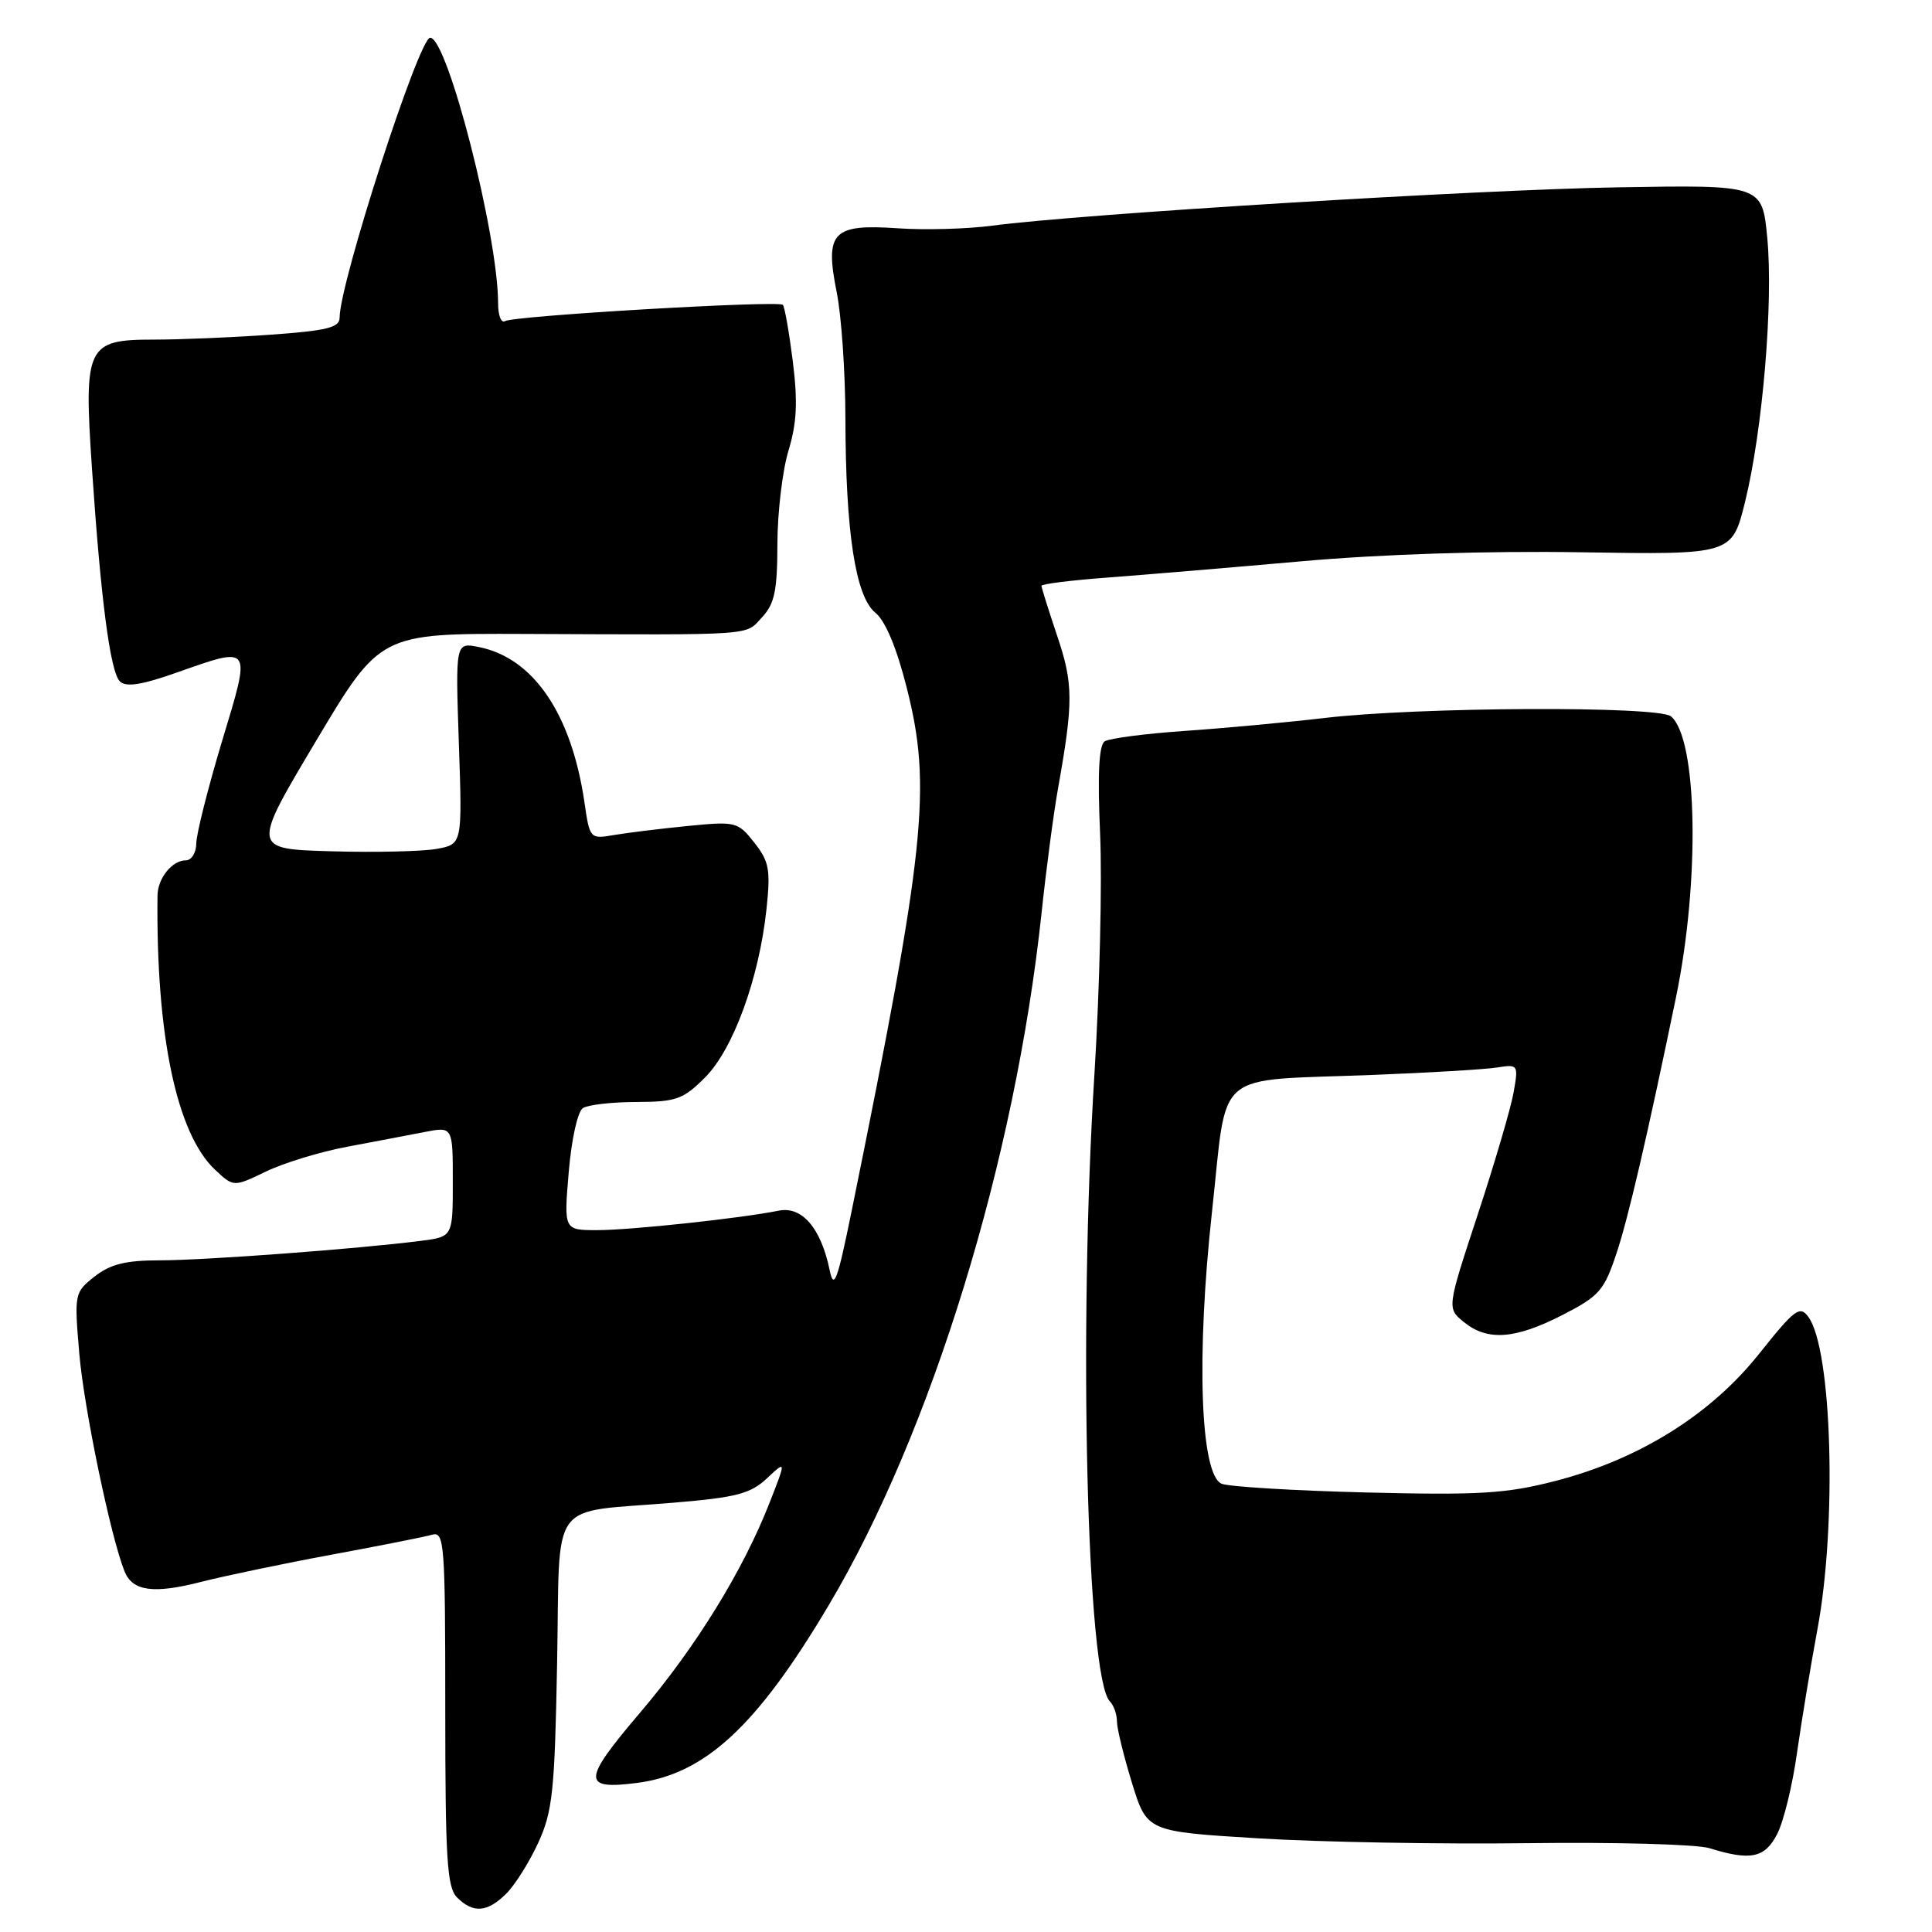 <?xml version="1.0" encoding="UTF-8" standalone="no"?>
<!DOCTYPE svg PUBLIC "-//W3C//DTD SVG 1.1//EN" "http://www.w3.org/Graphics/SVG/1.1/DTD/svg11.dtd" >
<svg xmlns="http://www.w3.org/2000/svg" xmlns:xlink="http://www.w3.org/1999/xlink" version="1.1" viewBox="0 0 256 256">
 <g >
 <path fill="currentColor"
d=" M 67.10 250.90 C 68.26 249.74 70.16 246.71 71.33 244.15 C 73.22 240.03 73.51 237.31 73.82 220.31 C 74.24 198.11 72.46 200.54 89.31 199.11 C 97.57 198.42 99.45 197.92 101.61 195.90 C 104.17 193.50 104.17 193.50 102.02 199.00 C 98.50 208.05 92.21 218.25 84.77 226.99 C 77.15 235.94 77.10 237.18 84.38 236.25 C 93.42 235.10 100.31 228.72 109.84 212.65 C 123.46 189.70 134.52 153.71 138.01 121.00 C 138.62 115.22 139.60 107.80 140.19 104.50 C 142.24 93.01 142.23 90.61 140.08 84.25 C 138.94 80.85 138.00 77.86 138.00 77.62 C 138.00 77.38 141.94 76.89 146.75 76.53 C 151.56 76.17 163.15 75.20 172.50 74.37 C 183.04 73.43 197.10 72.98 209.50 73.18 C 229.50 73.50 229.50 73.50 231.23 66.50 C 233.56 57.03 234.99 40.04 234.17 31.50 C 233.50 24.50 233.50 24.50 214.50 24.82 C 195.76 25.13 143.18 28.35 131.50 29.90 C 128.20 30.34 122.56 30.50 118.96 30.25 C 110.33 29.65 109.27 30.75 110.86 38.68 C 111.49 41.79 112.01 49.32 112.02 55.42 C 112.05 70.55 113.36 79.05 115.99 81.19 C 117.32 82.27 118.81 85.83 120.16 91.18 C 123.48 104.30 122.63 112.38 112.84 160.50 C 110.95 169.79 110.49 171.00 109.93 168.28 C 108.78 162.72 106.26 159.79 103.18 160.42 C 98.19 161.43 83.58 163.00 79.13 163.00 C 74.71 163.00 74.71 163.00 75.36 155.31 C 75.73 150.92 76.54 147.27 77.25 146.82 C 77.94 146.39 81.13 146.02 84.35 146.02 C 89.61 146.00 90.53 145.67 93.44 142.75 C 97.16 139.02 100.58 129.64 101.56 120.50 C 102.12 115.23 101.92 114.15 99.95 111.65 C 97.76 108.88 97.50 108.82 91.10 109.45 C 87.47 109.81 83.07 110.35 81.33 110.65 C 78.19 111.19 78.14 111.13 77.45 106.35 C 75.73 94.59 70.68 87.16 63.42 85.73 C 60.35 85.12 60.35 85.12 60.80 98.49 C 61.26 111.86 61.26 111.86 57.88 112.48 C 56.02 112.82 49.74 112.97 43.92 112.80 C 33.34 112.50 33.34 112.50 41.86 98.21 C 50.37 83.93 50.37 83.93 69.43 84.00 C 100.48 84.13 98.69 84.25 100.96 81.81 C 102.64 80.01 103.00 78.28 103.01 72.06 C 103.02 67.90 103.68 62.34 104.48 59.70 C 105.59 56.05 105.72 53.23 105.05 47.87 C 104.56 44.00 103.97 40.64 103.73 40.39 C 103.12 39.79 68.06 41.84 66.92 42.55 C 66.41 42.86 66.00 41.80 66.00 40.19 C 66.00 31.19 59.30 5.00 57.00 5.00 C 55.51 5.00 45.00 37.50 45.00 42.10 C 45.00 43.40 43.31 43.82 35.85 44.35 C 30.81 44.71 23.85 45.00 20.37 45.00 C 11.49 45.00 11.09 45.83 12.18 62.00 C 13.36 79.51 14.61 89.01 15.88 90.28 C 16.68 91.08 18.71 90.77 23.24 89.18 C 33.48 85.58 33.31 85.34 29.41 98.25 C 27.55 104.44 26.02 110.51 26.01 111.75 C 26.00 112.99 25.38 114.00 24.62 114.00 C 22.81 114.00 20.89 116.38 20.87 118.67 C 20.66 137.13 23.40 150.21 28.49 154.99 C 30.95 157.30 30.95 157.30 35.23 155.24 C 37.58 154.10 42.42 152.62 46.00 151.95 C 49.58 151.28 54.19 150.40 56.25 150.00 C 60.00 149.27 60.00 149.27 60.00 156.57 C 60.00 163.88 60.00 163.88 55.75 164.42 C 47.50 165.48 27.08 167.00 21.21 167.00 C 16.65 167.00 14.64 167.50 12.54 169.14 C 9.86 171.26 9.83 171.40 10.51 179.39 C 11.13 186.62 14.67 203.66 16.50 208.21 C 17.56 210.85 20.33 211.23 26.68 209.60 C 29.88 208.79 37.67 207.16 44.00 205.99 C 50.33 204.82 56.29 203.64 57.25 203.36 C 58.88 202.90 59.00 204.46 59.00 226.36 C 59.00 246.39 59.23 250.09 60.57 251.43 C 62.70 253.56 64.60 253.40 67.10 250.90 Z  M 235.48 243.03 C 236.33 241.40 237.51 236.57 238.11 232.28 C 238.72 228.00 239.93 220.68 240.80 216.00 C 243.43 202.04 242.76 178.79 239.62 174.50 C 238.49 172.95 237.82 173.45 233.08 179.40 C 226.67 187.46 217.16 193.39 206.07 196.24 C 199.56 197.92 196.05 198.13 181.00 197.76 C 171.38 197.52 162.76 196.99 161.86 196.60 C 159.04 195.35 158.50 179.66 160.60 160.52 C 162.71 141.36 160.45 143.28 181.96 142.43 C 189.41 142.14 196.79 141.70 198.36 141.45 C 201.17 141.01 201.21 141.07 200.56 144.75 C 200.20 146.81 198.06 154.09 195.81 160.93 C 191.72 173.35 191.72 173.35 193.97 175.18 C 197.10 177.72 200.75 177.46 207.02 174.25 C 211.92 171.74 212.55 171.02 214.21 166.03 C 215.77 161.34 218.29 150.49 222.08 132.14 C 225.27 116.71 224.93 97.84 221.41 94.92 C 219.72 93.52 187.87 93.67 175.48 95.14 C 170.54 95.72 162.22 96.49 157.00 96.85 C 151.78 97.21 147.00 97.83 146.38 98.23 C 145.61 98.73 145.42 102.57 145.77 110.52 C 146.05 116.88 145.71 131.17 145.02 142.29 C 142.88 176.47 144.01 222.34 147.07 225.45 C 147.58 225.97 148.00 227.16 148.00 228.09 C 148.00 229.03 148.90 232.69 149.99 236.24 C 151.98 242.69 151.98 242.69 166.74 243.59 C 174.86 244.09 190.95 244.38 202.50 244.23 C 214.05 244.08 224.85 244.38 226.50 244.89 C 231.95 246.59 233.85 246.20 235.48 243.03 Z "/>
</g>
</svg>